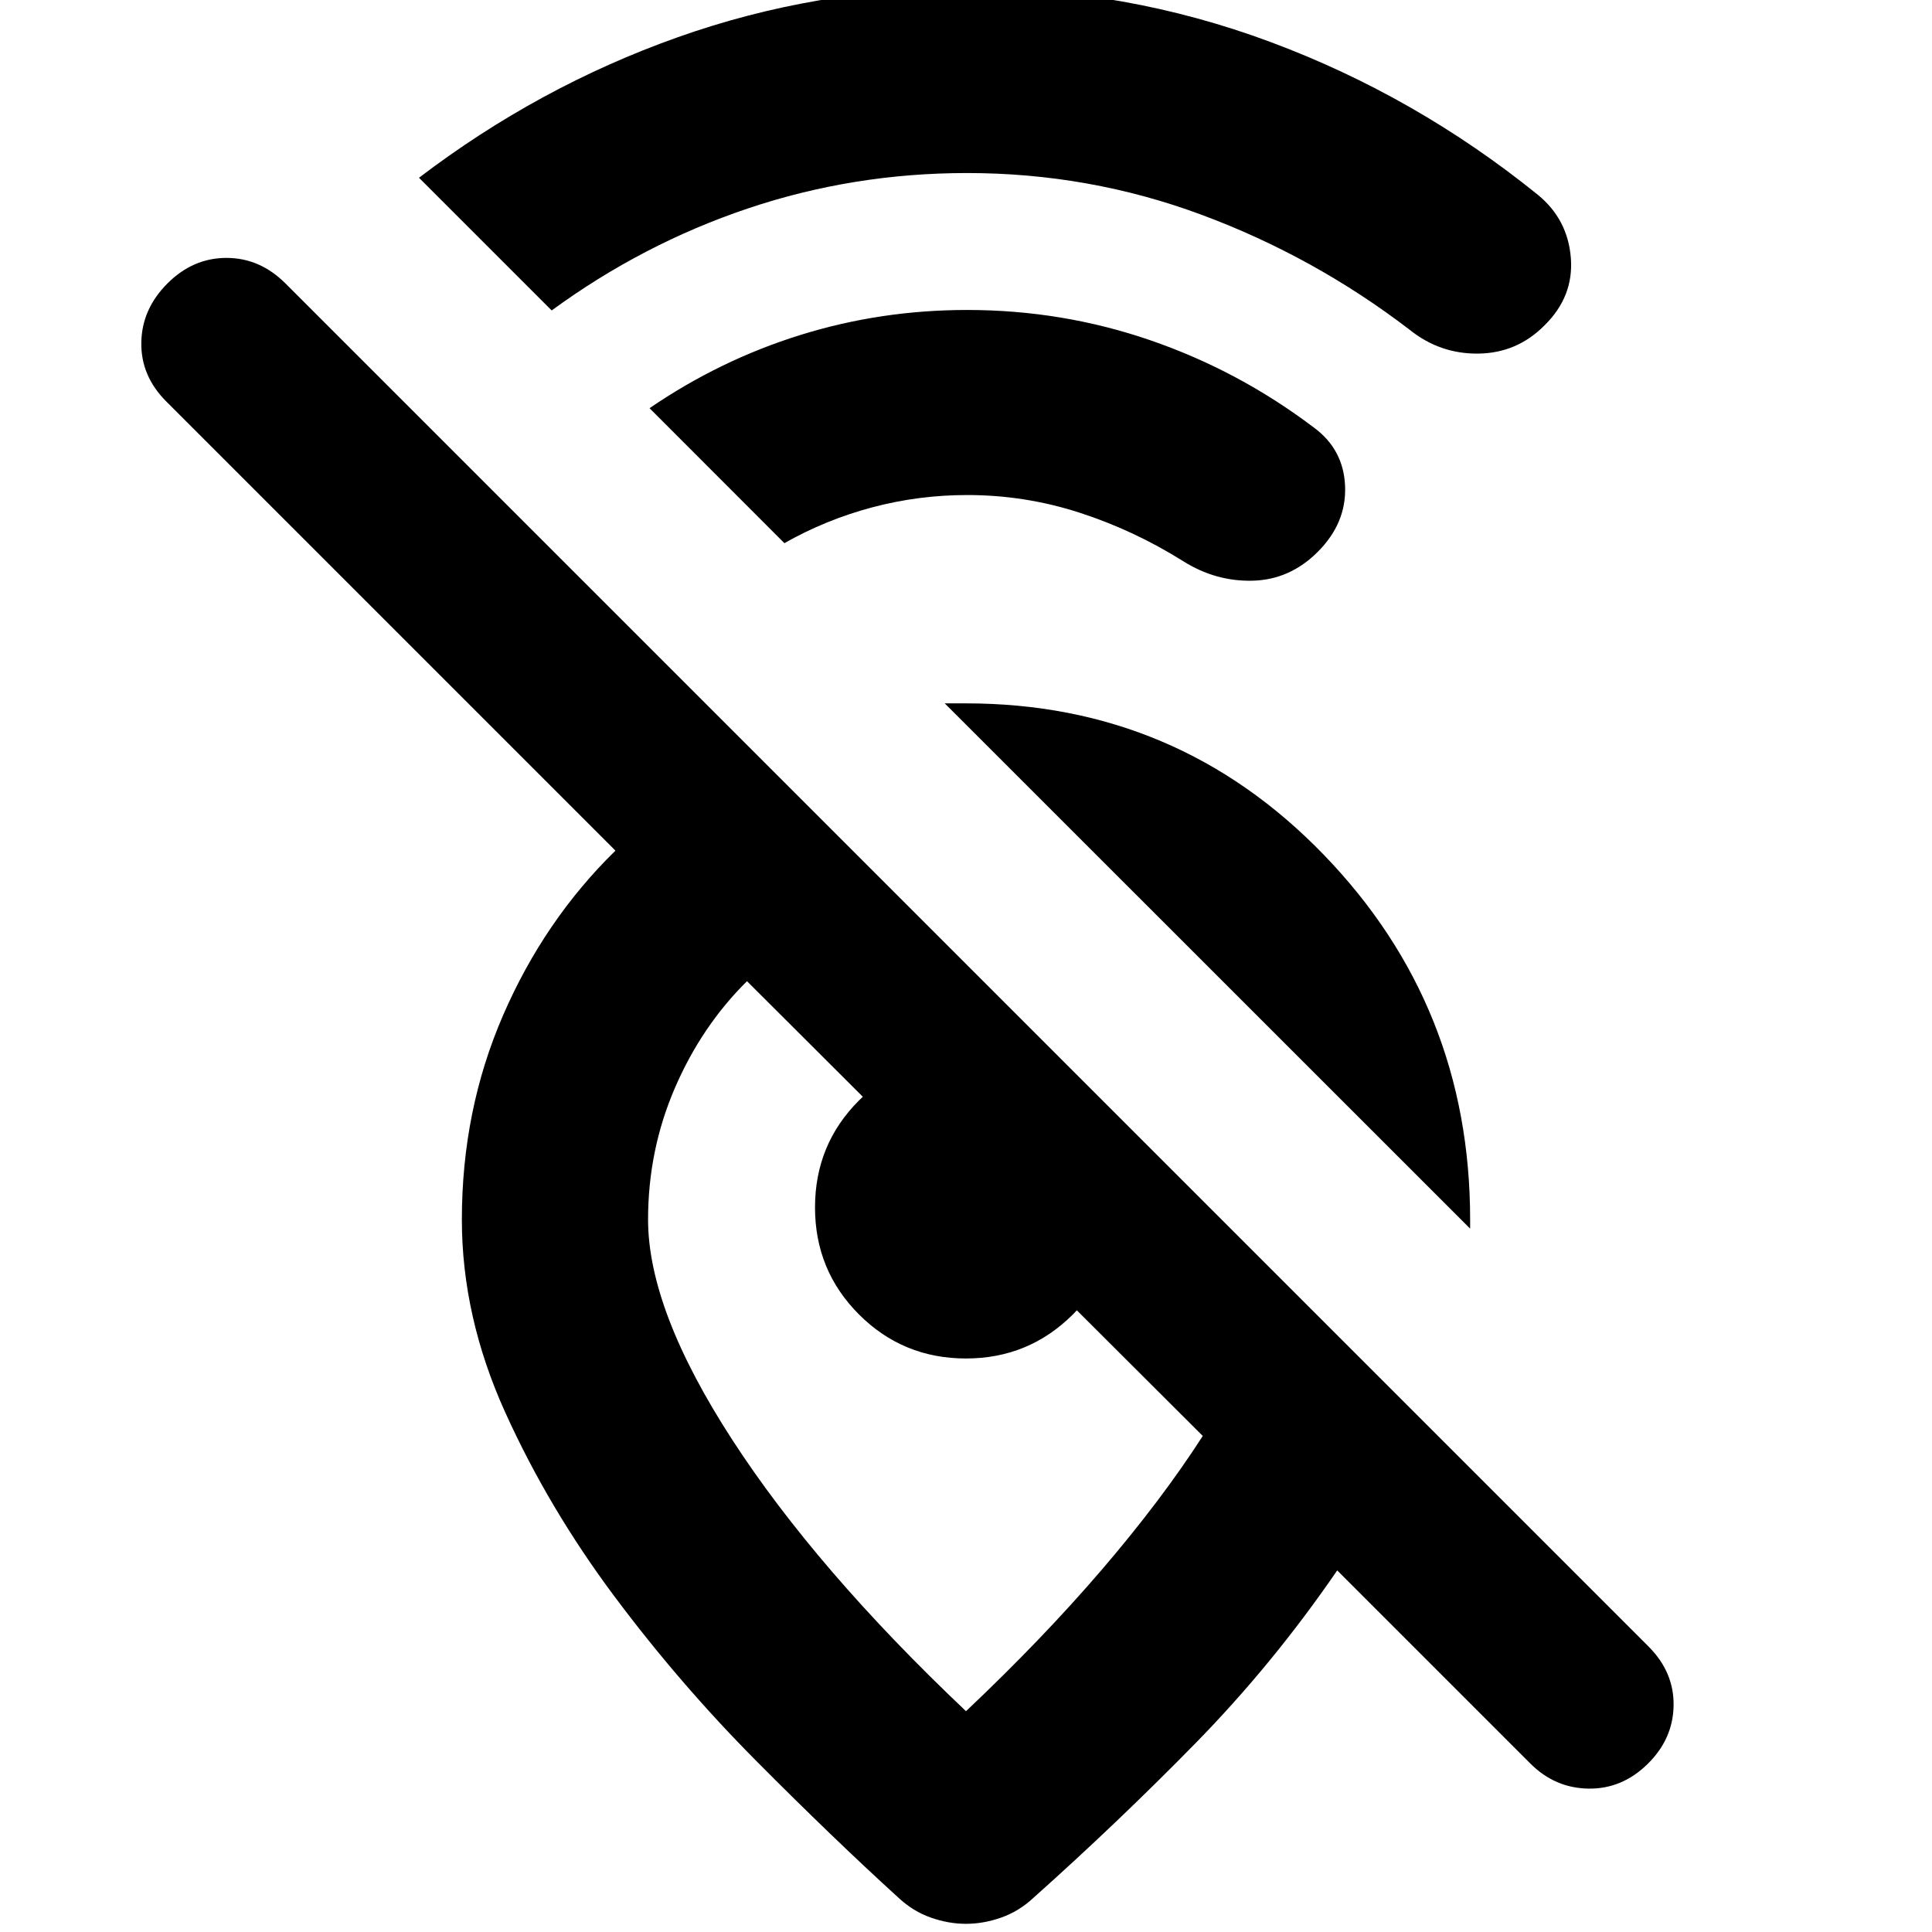 <svg xmlns="http://www.w3.org/2000/svg" height="24" viewBox="0 -960 960 960" width="24"><path d="M480.565-874.021q-56.623 0-108.909 17.587-52.286 17.586-97.525 50.695l-65.935-65.935q59.45-45.283 128.485-69.794 69.036-24.511 143.884-24.511 78.696 0 150.826 26.881 72.131 26.88 132.827 75.946 14.826 12.195 16.326 31.337 1.5 19.141-13.065 33.467-13.588 13.761-32.792 14.044-19.205.283-34.339-11.913-47.435-36.304-103.282-57.054-55.846-20.75-116.501-20.75Zm0 160q-24.128 0-47.161 6.119-23.034 6.12-43.642 17.793l-67.001-67.065q35-23.935 74.923-36.37 39.922-12.435 82.881-12.435 47.347 0 91.152 15.098t81.001 43.229q14.897 10.862 15.644 29.203.747 18.34-13.579 32.667-13.826 13.826-32.236 14.326-18.409.5-34.634-9.696-24.37-15.304-51.445-24.087-27.075-8.782-55.903-8.782ZM730.501-349.5 469.435-610.501H480q105.035 0 177.768 75.225T730.501-354v4.5ZM597.652-246.478 371.174-472.456q-22.609 22.369-35.88 53.199-13.272 30.83-13.272 65.257 0 44.935 41.837 109.424T480-109.718q38.143-36.058 67.68-70.539 29.537-34.482 49.972-66.221ZM480-4.065q-8.696 0-17.489-3.097-8.794-3.098-15.99-9.794-32.5-29.565-70.63-67.947-38.131-38.381-70.696-82.012-32.565-43.63-54.13-91.235-21.566-47.604-21.566-95.85 0-54.296 20.468-101.496 20.467-47.2 55.837-81.83L82.63-760.5q-12.696-12.696-12.413-29.326.282-16.631 12.978-29.326 12.696-12.696 29.326-12.696 16.631 0 29.327 12.696l677.304 677.304q12.696 12.696 12.446 29.327-.25 16.63-12.946 29.076Q805.957-71 789.294-71.25q-16.664-.25-28.885-12.472l-95.952-95.952q-32 46.674-70.587 86.043-38.587 39.37-80.391 76.674-7.196 6.696-15.99 9.794Q488.696-4.065 480-4.065Zm0-280.912q-31.307 0-53.165-21.867t-21.858-53.185q0-31.319 21.843-53.156 21.842-21.838 53.127-21.838 4.706 0 16.934 9.87 12.228 9.87 25.315 22.957 13.087 13.087 22.957 25.315 9.87 12.228 9.87 16.934 0 31.285-21.95 53.127-21.95 21.843-53.073 21.843Zm-20.13-5.827Z"/></svg>